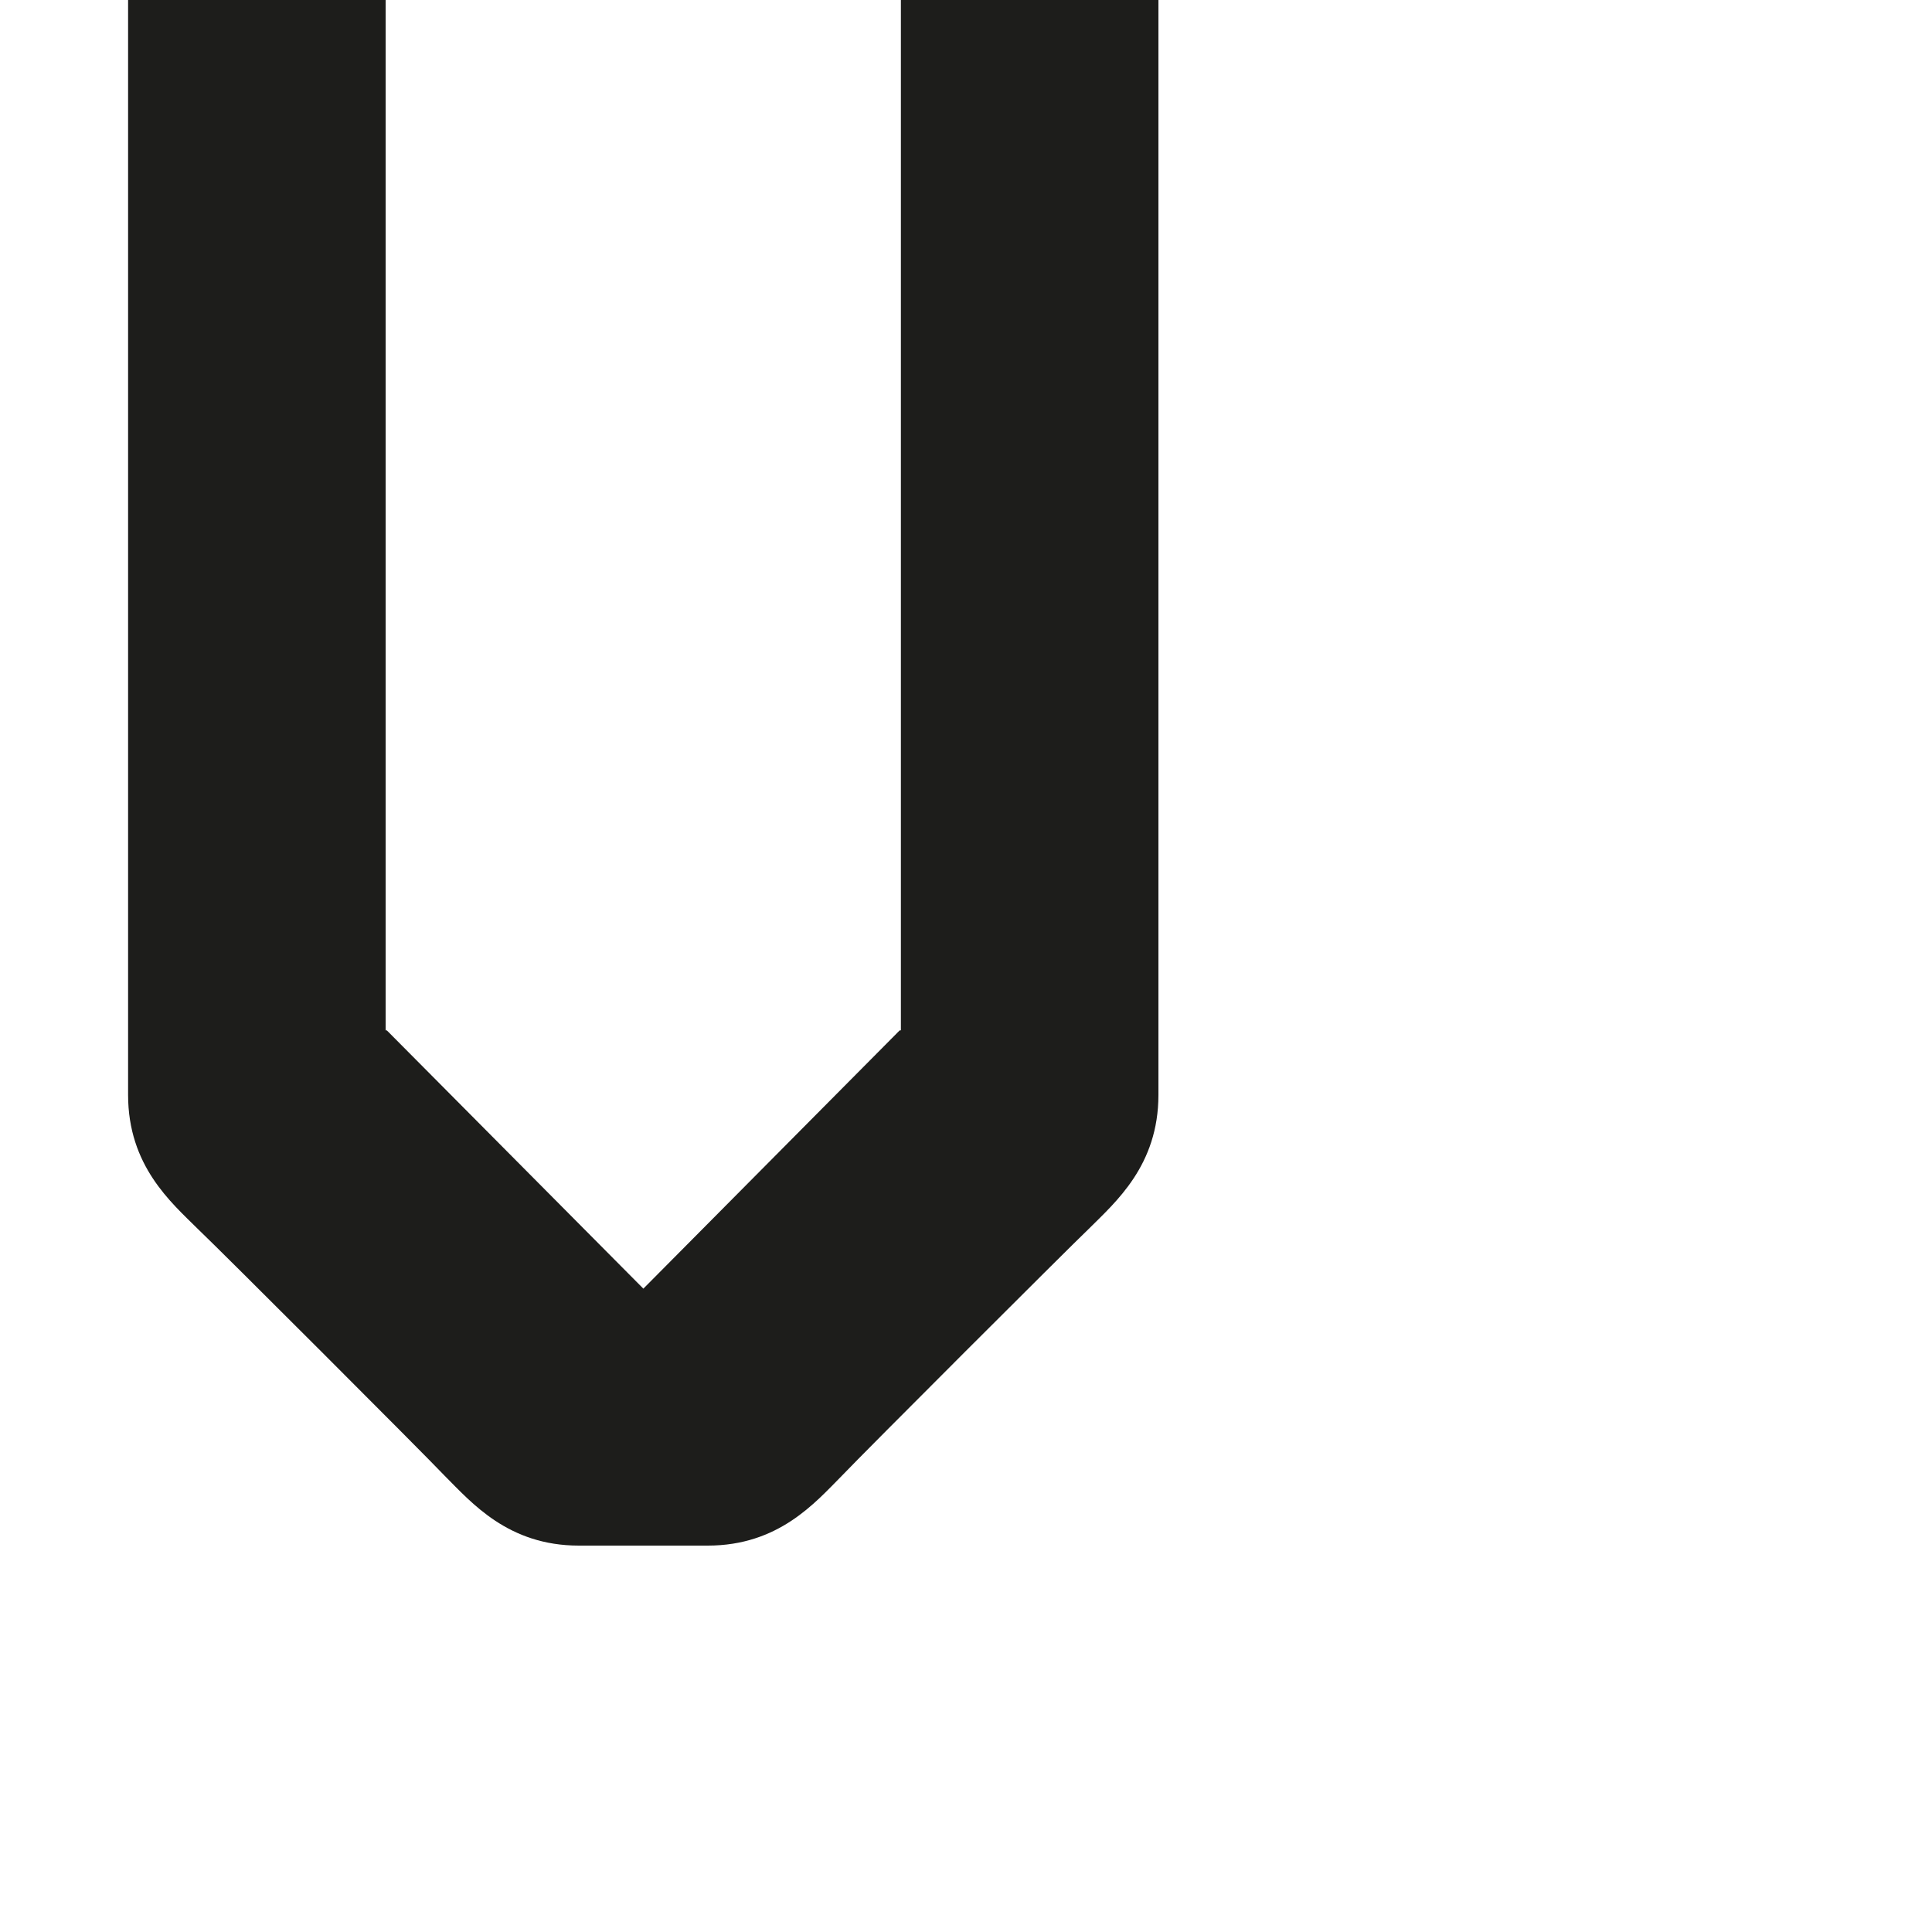 <?xml version="1.0" encoding="utf-8"?>
<!-- Generator: Adobe Illustrator 19.2.1, SVG Export Plug-In . SVG Version: 6.00 Build 0)  -->
<svg version="1.1" id="Calque_1" xmlns="http://www.w3.org/2000/svg" xmlns:xlink="http://www.w3.org/1999/xlink" x="0px" y="0px"
	 viewBox="0 0 1000 1000" style="enable-background:new 0 0 1000 1000;" xml:space="preserve">
<style type="text/css">
	.st0{fill:#1D1D1B;}
</style>
<path class="st0" d="M466.3,0v533.3h-0.6L333,667L200.2,533.3h-0.6V0H66.3c0,0,0,557.2,0,566.7c0,36.7,22.2,55.6,36.1,69.4
	c11.7,11.1,116.7,116.1,127.8,127.8c13.9,13.9,32.8,36.1,69.4,36.1c9.4,0,53.9,0,66.7,0c36.7,0,55.6-22.2,69.4-36.1
	c11.1-11.7,117.4-117.9,127.8-127.8c13.9-13.9,36.1-32.8,36.1-69.4c0-9.4,0-566.7,0-566.7H466.3z"/>
</svg>
